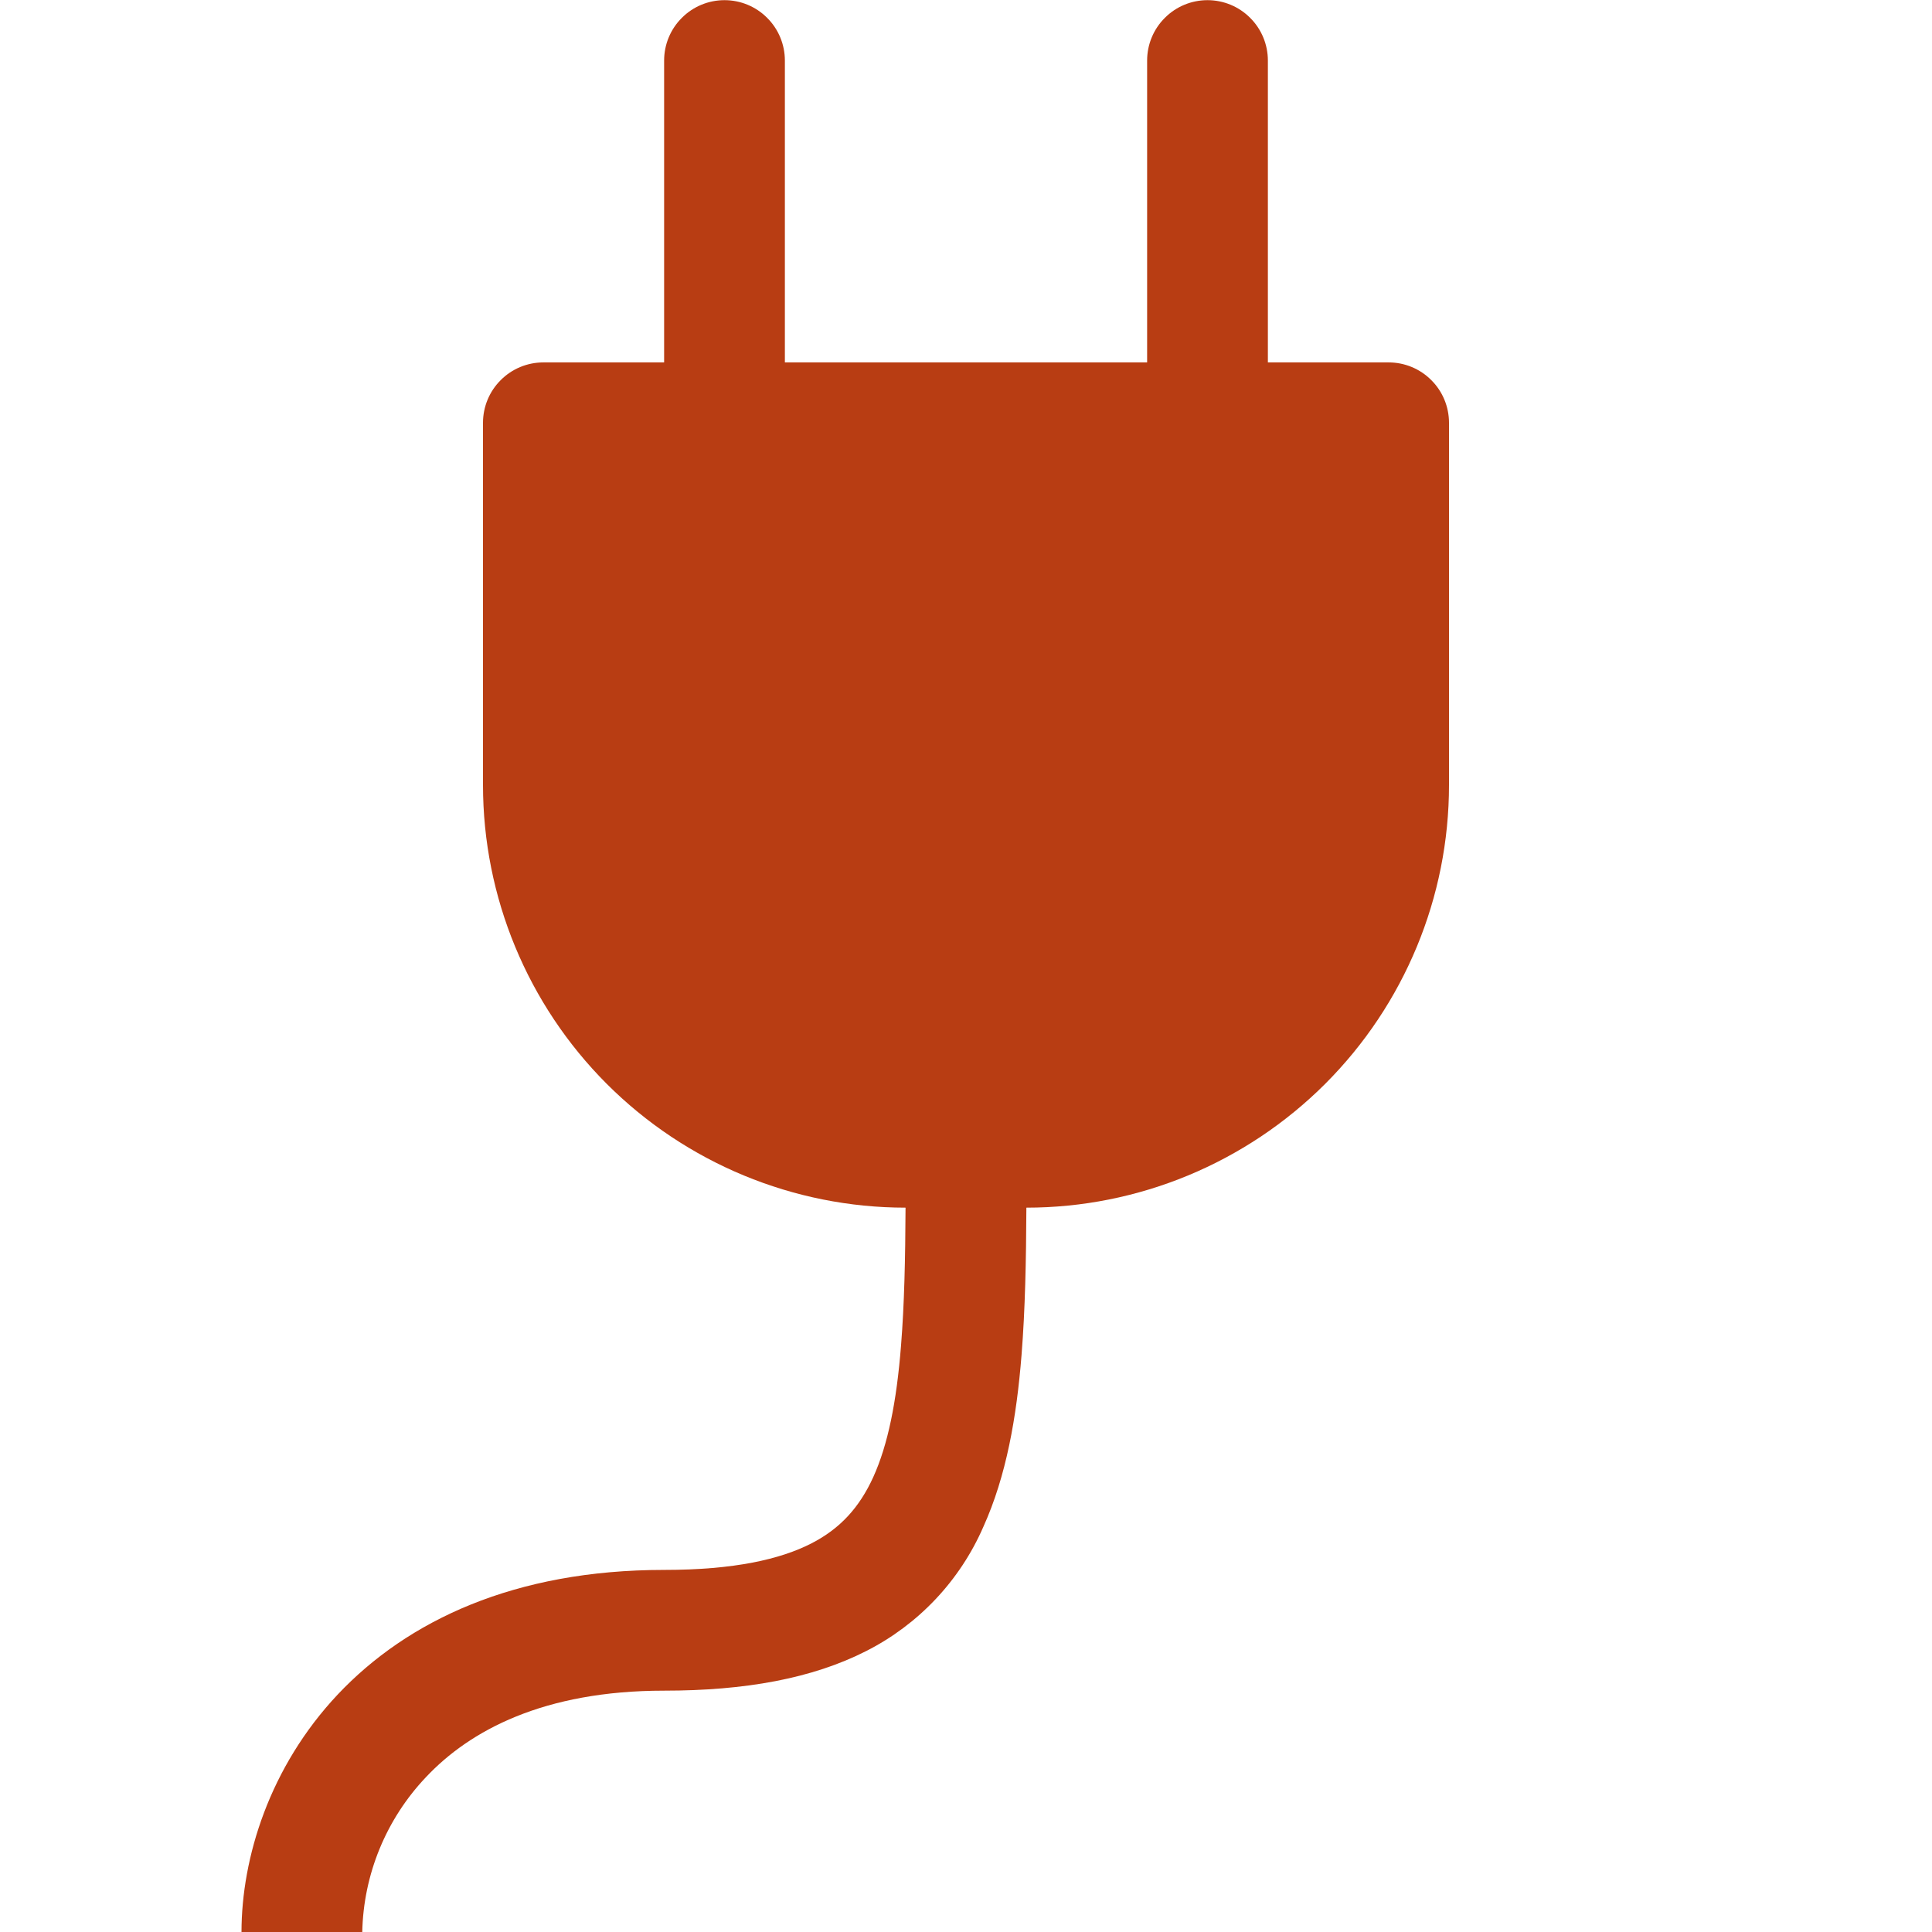 <svg width="24" height="24" viewBox="0 0 24 24" fill="none" xmlns="http://www.w3.org/2000/svg">
<path d="M15 0.002C15.199 0.002 15.39 0.081 15.53 0.222C15.671 0.362 15.75 0.553 15.75 0.752V4.502H17.25C17.449 4.502 17.64 4.581 17.78 4.722C17.921 4.862 18 5.053 18 5.252V9.752C18 11.144 17.447 12.479 16.462 13.464C15.477 14.448 14.142 15.002 12.75 15.002C12.747 15.653 12.735 16.27 12.69 16.832C12.629 17.603 12.501 18.336 12.215 18.968C11.924 19.636 11.409 20.181 10.76 20.51C10.088 20.852 9.254 21.002 8.25 21.002C6.753 21.002 5.835 21.497 5.289 22.079C4.796 22.6 4.515 23.285 4.5 24.002H3C3 23.078 3.348 21.951 4.195 21.05C5.061 20.132 6.392 19.502 8.25 19.502C9.121 19.502 9.693 19.37 10.077 19.174C10.439 18.989 10.677 18.724 10.848 18.349C11.029 17.95 11.138 17.417 11.193 16.714C11.234 16.204 11.246 15.636 11.249 15.002C9.857 15.002 8.521 14.448 7.537 13.464C6.553 12.479 6 11.144 6 9.752V5.252C6 5.053 6.079 4.862 6.22 4.722C6.36 4.581 6.551 4.502 6.75 4.502H8.25V0.752C8.25 0.553 8.329 0.362 8.47 0.222C8.61 0.081 8.801 0.002 9 0.002C9.199 0.002 9.39 0.081 9.53 0.222C9.671 0.362 9.75 0.553 9.75 0.752V4.502H14.25V0.752C14.25 0.553 14.329 0.362 14.47 0.222C14.61 0.081 14.801 0.002 15 0.002Z" fill="#B83D13"/>
</svg>
